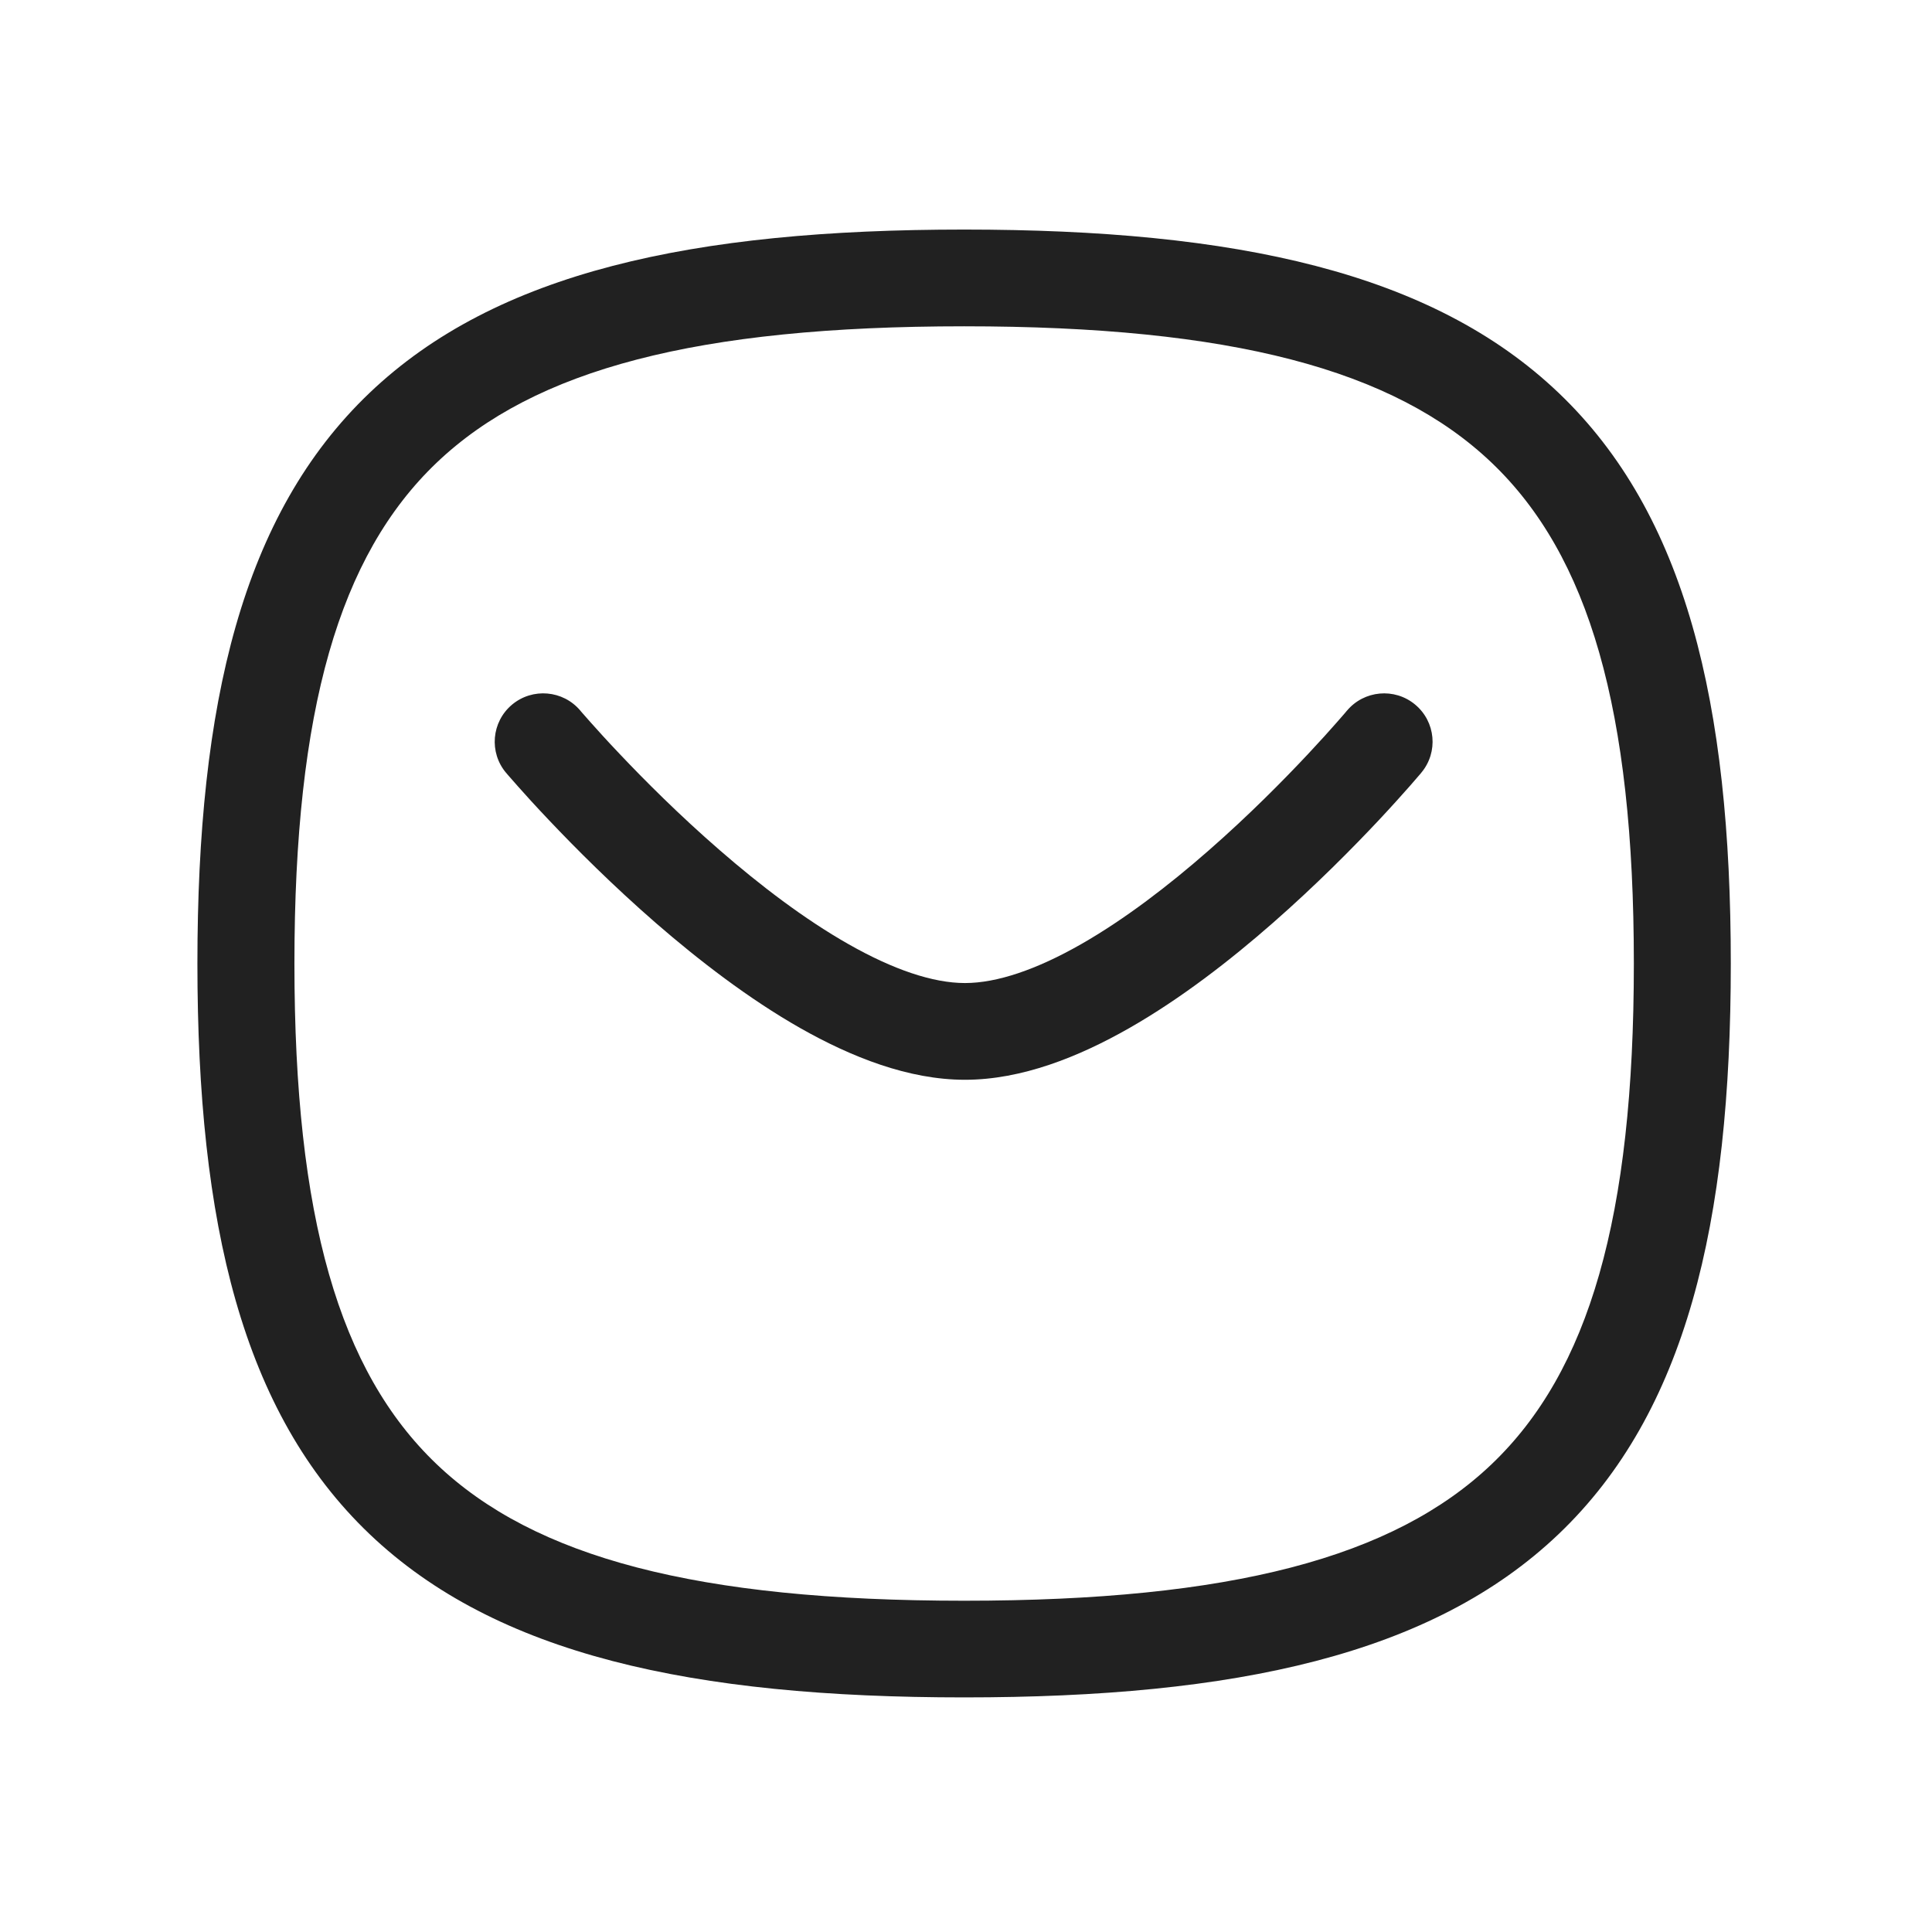 <svg width="28" height="28" viewBox="0 0 28 28" fill="none" xmlns="http://www.w3.org/2000/svg">
<path d="M20.599 11.198C20.848 10.9 20.807 10.459 20.509 10.211C20.211 9.963 19.768 10.004 19.52 10.301L20.599 11.198ZM8.41 10.298C8.16 10.002 7.717 9.964 7.42 10.213C7.123 10.463 7.085 10.905 7.335 11.201L8.41 10.298ZM20.06 10.749C19.52 10.301 19.52 10.301 19.52 10.301V10.301C19.52 10.301 19.52 10.301 19.52 10.301C19.52 10.301 19.519 10.302 19.518 10.302C19.517 10.304 19.515 10.306 19.512 10.31C19.506 10.317 19.497 10.327 19.485 10.342C19.461 10.37 19.424 10.413 19.375 10.468C19.279 10.578 19.137 10.736 18.958 10.927C18.6 11.309 18.098 11.817 17.521 12.322C16.942 12.83 16.302 13.322 15.668 13.684C15.023 14.052 14.449 14.247 13.985 14.247V15.649C14.805 15.649 15.631 15.319 16.366 14.9C17.111 14.475 17.83 13.917 18.448 13.375C19.069 12.831 19.605 12.289 19.985 11.884C20.175 11.681 20.327 11.511 20.432 11.392C20.485 11.332 20.526 11.284 20.554 11.251C20.568 11.235 20.579 11.222 20.587 11.213C20.59 11.208 20.593 11.205 20.596 11.202C20.596 11.201 20.597 11.2 20.598 11.199C20.598 11.199 20.599 11.199 20.599 11.198C20.599 11.198 20.599 11.198 20.599 11.198C20.599 11.198 20.599 11.198 20.06 10.749ZM13.985 14.247C13.521 14.247 12.945 14.052 12.296 13.683C11.658 13.321 11.013 12.828 10.429 12.32C9.847 11.815 9.34 11.307 8.978 10.924C8.797 10.734 8.654 10.575 8.556 10.465C8.507 10.41 8.47 10.367 8.445 10.339C8.433 10.325 8.423 10.314 8.417 10.307C8.415 10.303 8.412 10.301 8.411 10.299C8.41 10.299 8.41 10.298 8.41 10.298C8.41 10.298 8.41 10.298 8.41 10.298C8.41 10.298 8.41 10.298 8.41 10.298C8.41 10.298 8.41 10.298 7.873 10.749C7.335 11.201 7.335 11.201 7.335 11.201C7.335 11.201 7.336 11.201 7.336 11.201C7.336 11.201 7.336 11.202 7.337 11.202C7.337 11.203 7.338 11.204 7.339 11.205C7.341 11.208 7.344 11.211 7.348 11.216C7.356 11.225 7.367 11.238 7.381 11.254C7.41 11.287 7.451 11.335 7.504 11.394C7.61 11.514 7.764 11.684 7.956 11.886C8.339 12.291 8.88 12.833 9.505 13.377C10.129 13.918 10.852 14.476 11.6 14.901C12.338 15.319 13.166 15.649 13.985 15.649V14.247Z" fill="#212121"/>
<path d="M4.267 13.964C4.267 10.282 4.918 8.052 6.327 6.707C7.745 5.354 10.103 4.729 13.973 4.729V3.327C10.036 3.327 7.19 3.944 5.355 5.695C3.511 7.455 2.861 10.193 2.861 13.964H4.267ZM13.973 4.729C17.842 4.729 20.201 5.354 21.619 6.707C23.028 8.052 23.679 10.282 23.679 13.964H25.084C25.084 10.193 24.434 7.455 22.59 5.695C20.756 3.944 17.91 3.327 13.973 3.327V4.729ZM23.679 13.964C23.679 17.645 23.028 19.874 21.619 21.219C20.201 22.573 17.842 23.199 13.973 23.199V24.6C17.91 24.6 20.756 23.983 22.59 22.232C24.434 20.472 25.084 17.734 25.084 13.964H23.679ZM13.973 23.199C10.103 23.199 7.745 22.573 6.327 21.219C4.918 19.874 4.267 17.645 4.267 13.964H2.861C2.861 17.734 3.511 20.472 5.355 22.232C7.19 23.983 10.036 24.6 13.973 24.6V23.199Z" fill="#212121"/>
</svg>
